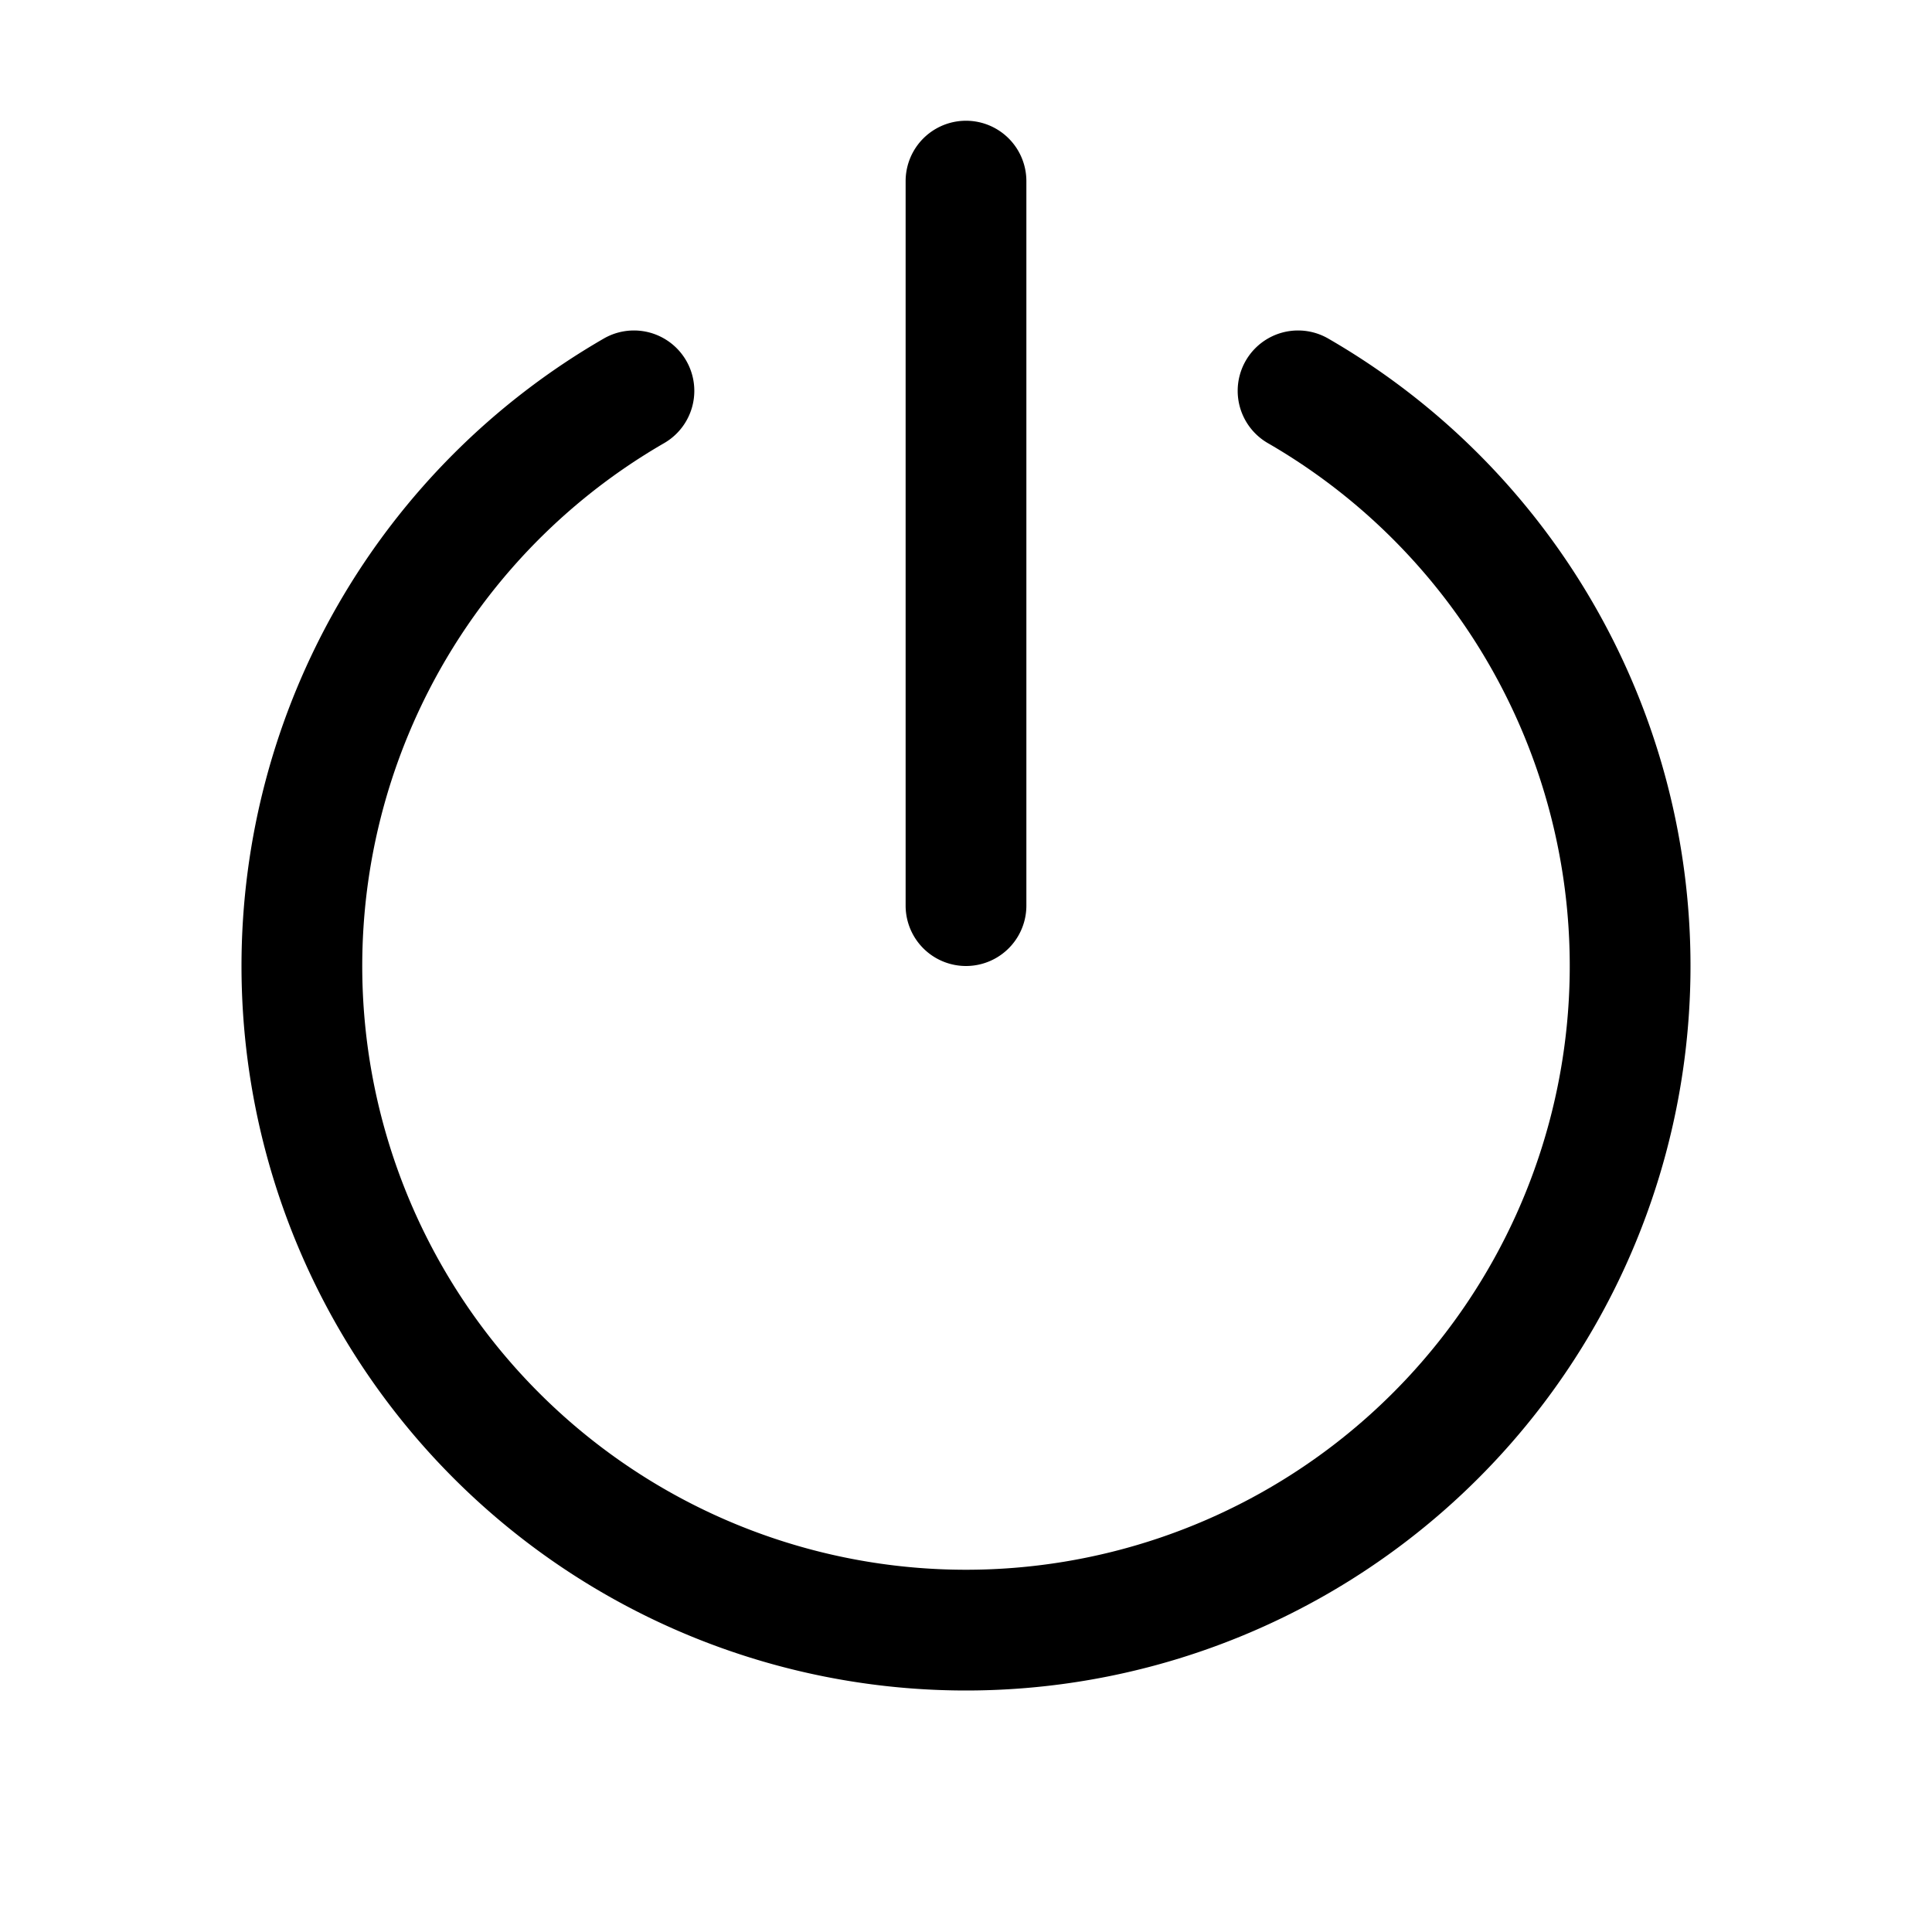 <svg viewBox="0 0 1024 1024" xmlns="http://www.w3.org/2000/svg">
  <path fill="currentColor"
    d="M672 234.872a320 320 0 1 1-320 0a32 32 0 0 0-32 -55.426a384 384 0 1 0 384 0a32 32 0 0 0-32 55.426zM480 480a32 32 0 0 0 64 0v-384a32 32 0 0 0 -64 0z" />
</svg>
